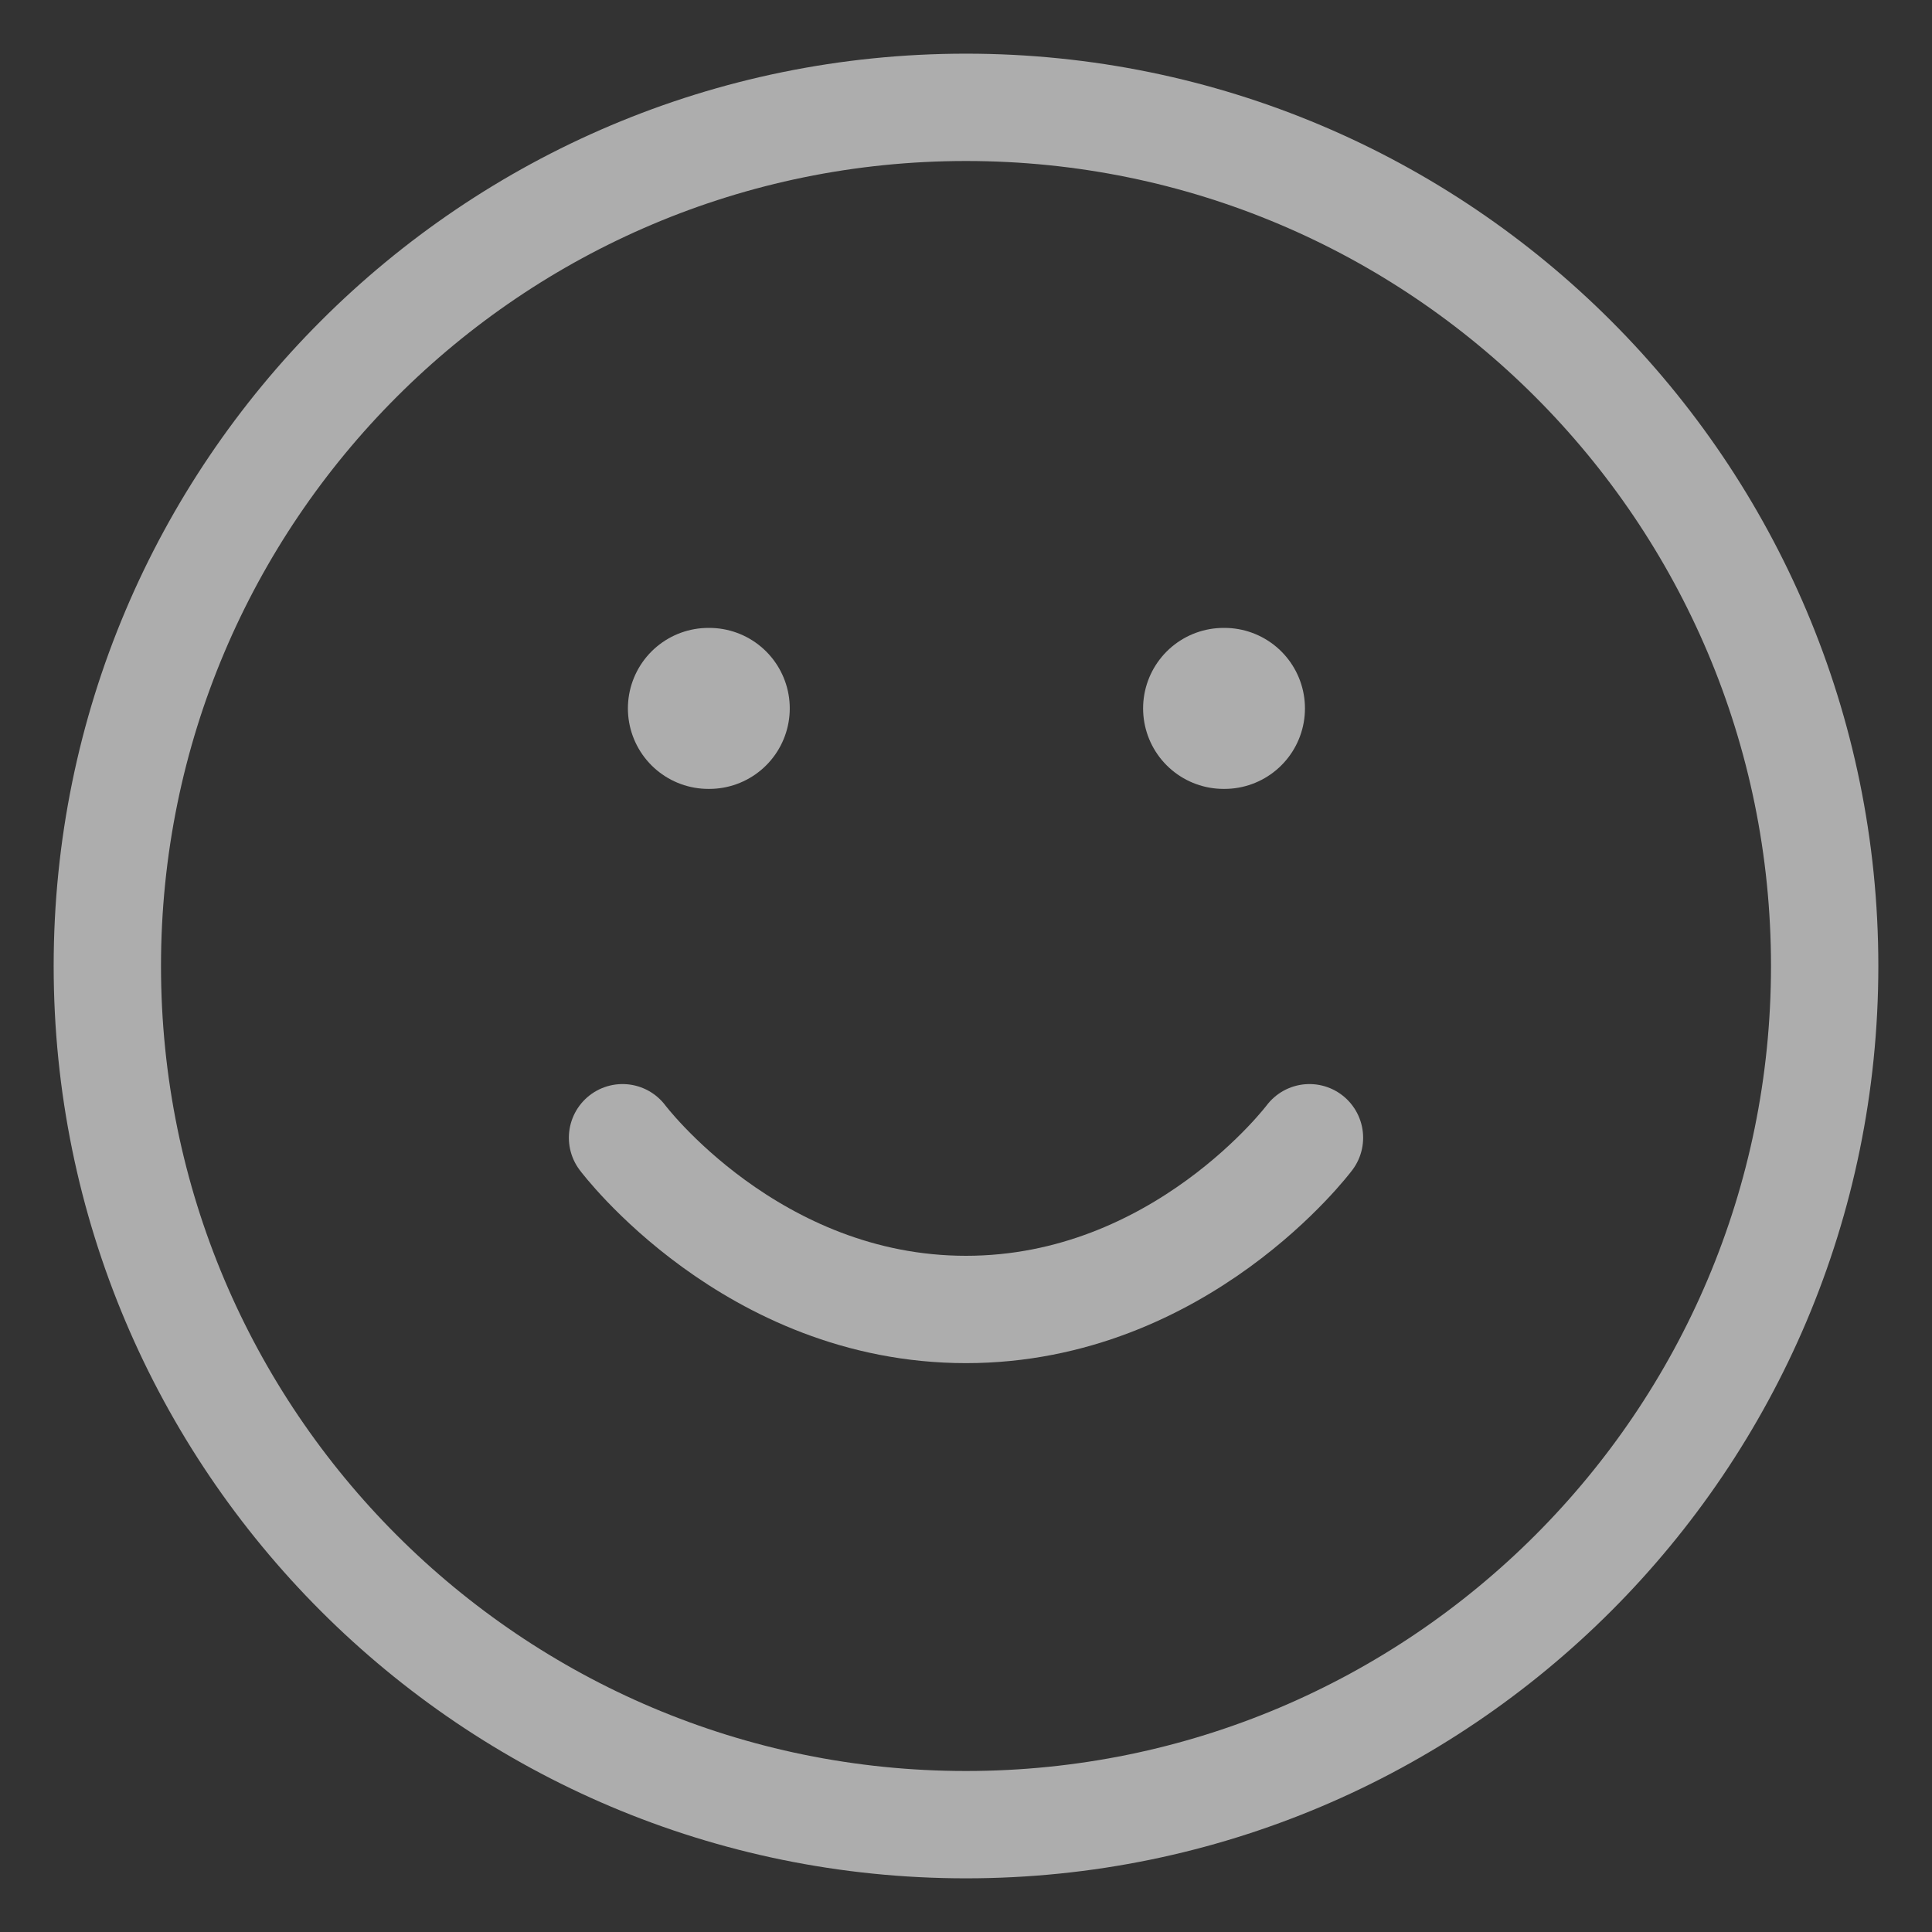 <svg width="18" height="18" viewBox="0 0 18 18" fill="none" xmlns="http://www.w3.org/2000/svg">
<rect x="0" y="0" width="18" height="18" fill="#333333" stroke="none"/>
<path d="M9 17C13.418 17 17 13.418 17 9C17 4.582 13.418 1 9 1C4.582 1 1 4.582 1 9C1 13.418 4.582 17 9 17Z" stroke="white" stroke-opacity="0.6" stroke-linecap="round" stroke-linejoin="round"/>
<path d="M5.8 10.6C5.8 10.6 7 12.2 9 12.2C11 12.2 12.2 10.6 12.2 10.6" stroke="white" stroke-opacity="0.6" stroke-linecap="round" stroke-linejoin="round"/>
<path d="M6.6 6.6H6.608" stroke="white" stroke-opacity="0.6" stroke-width="1.5" stroke-linecap="round" stroke-linejoin="round"/>
<path d="M11.4 6.6H11.408" stroke="white" stroke-opacity="0.6" stroke-width="1.5" stroke-linecap="round" stroke-linejoin="round"/>
</svg>
